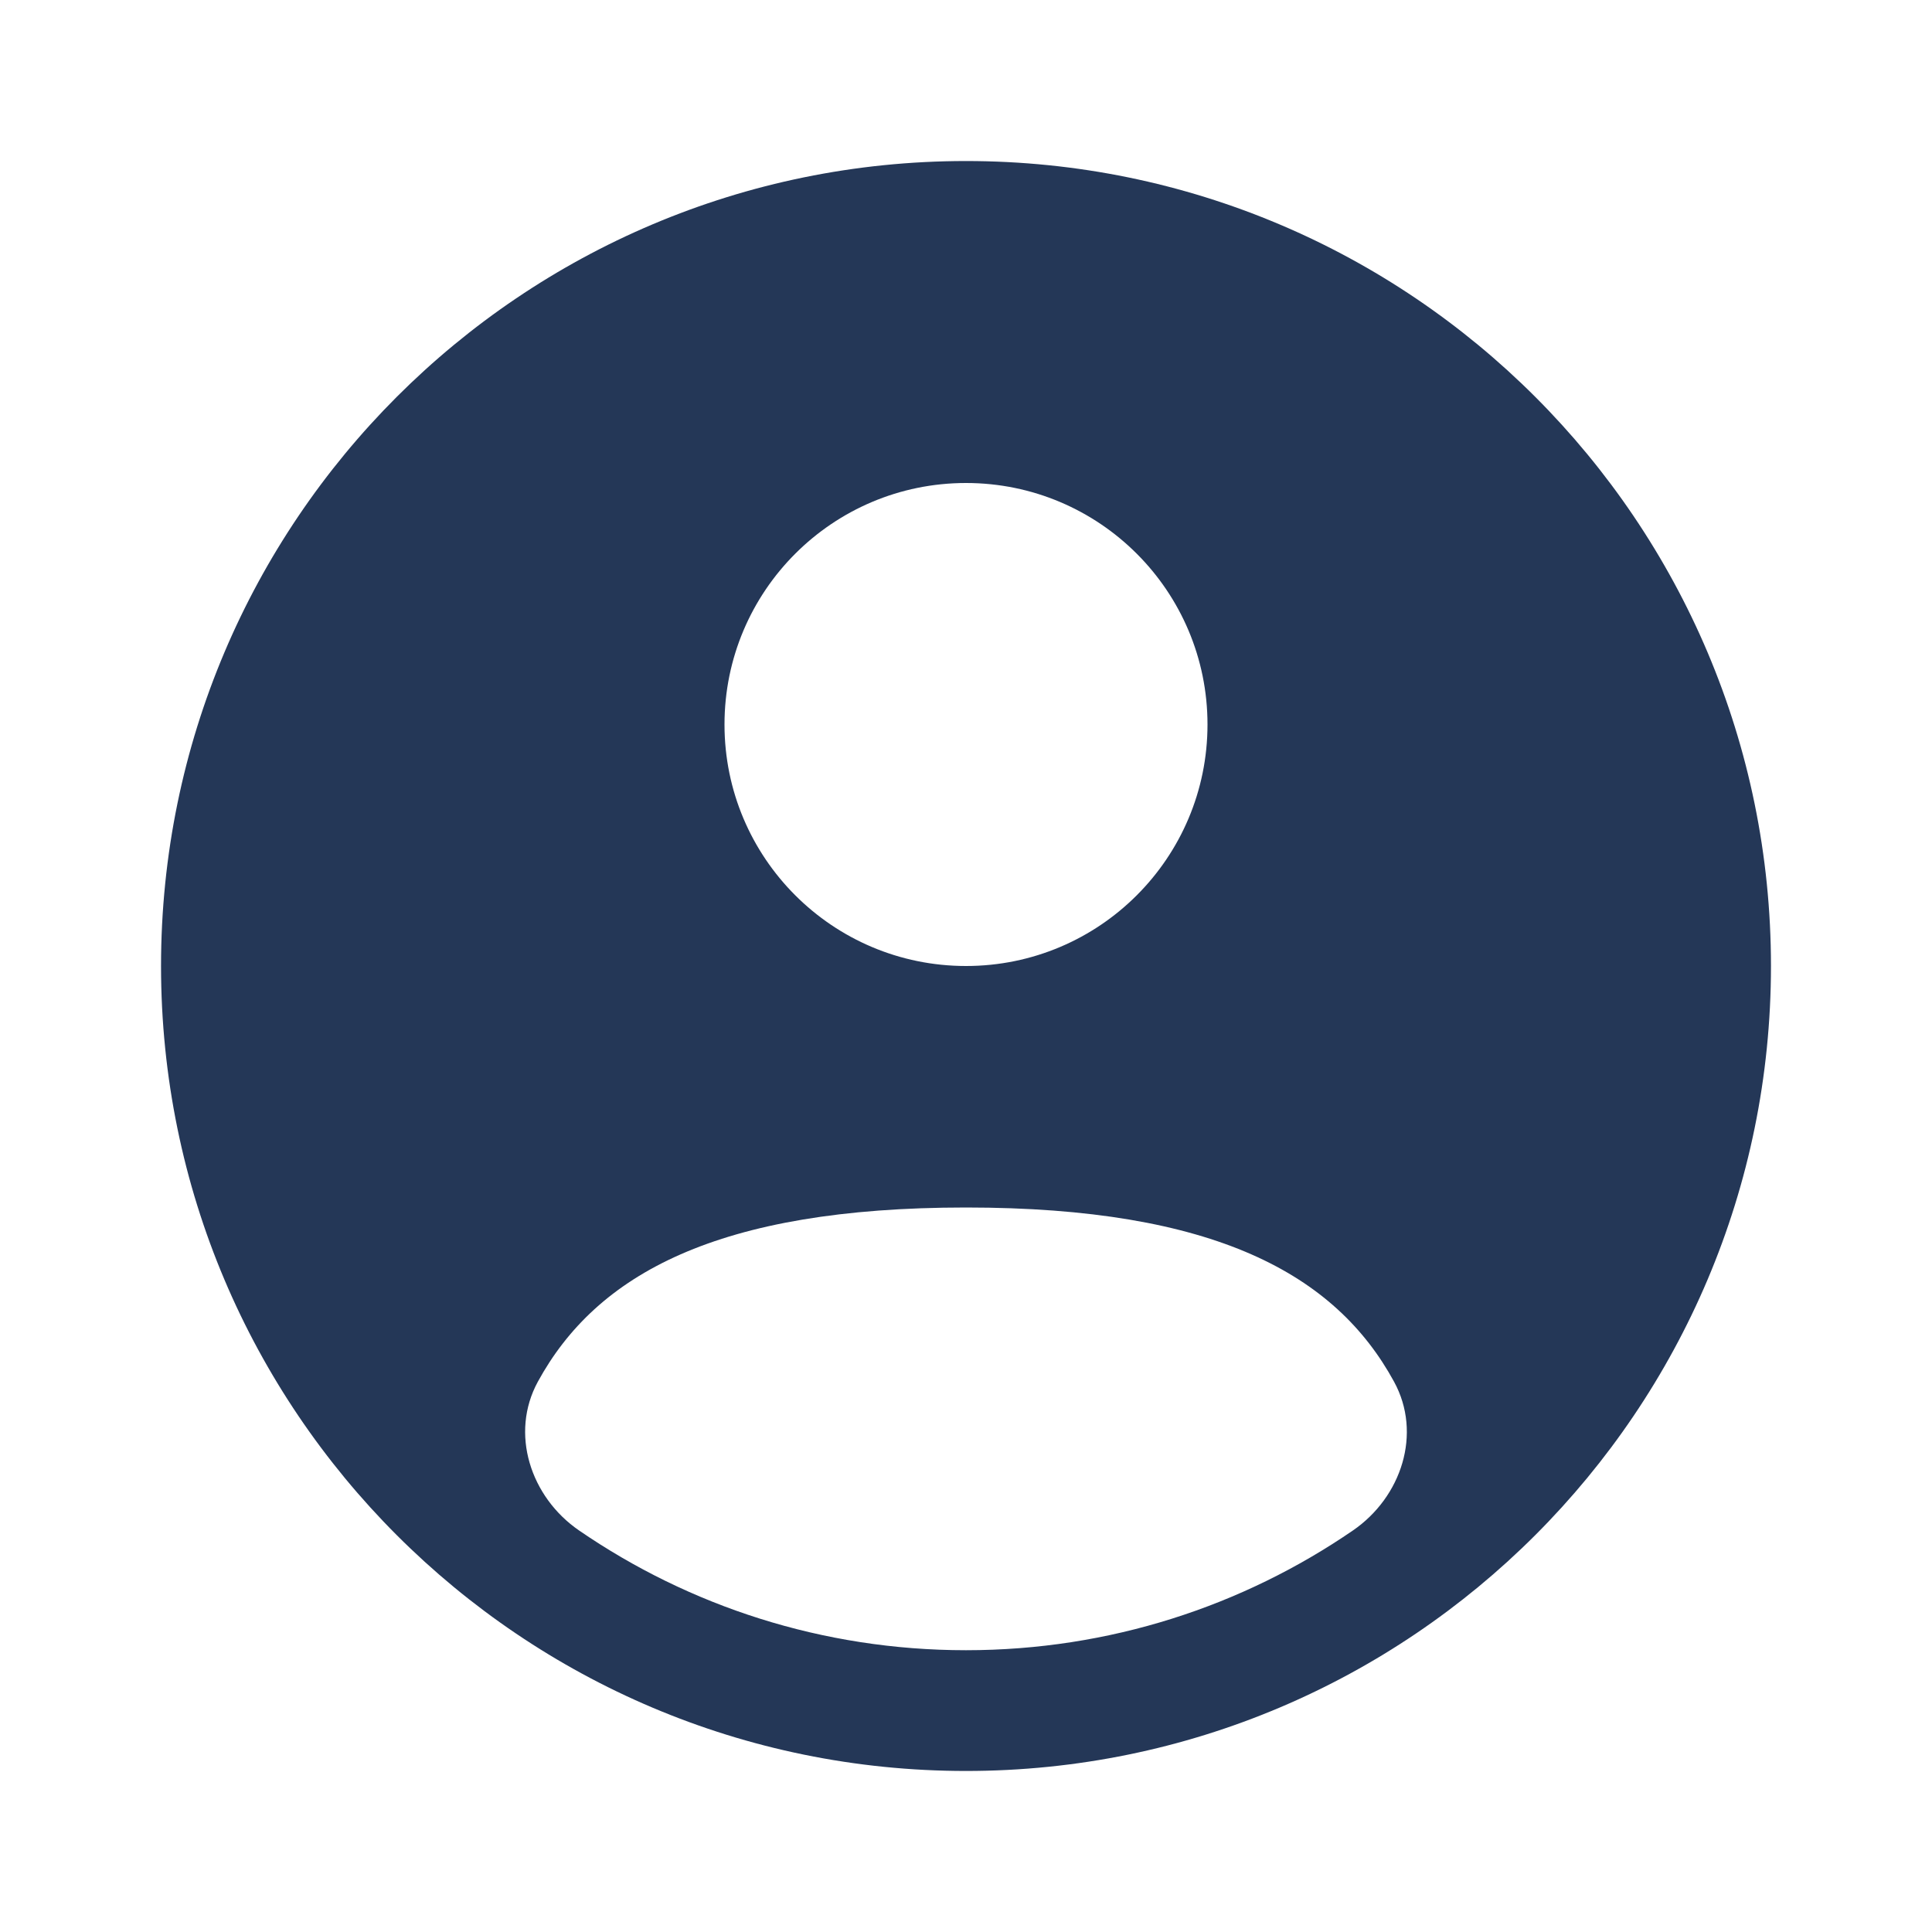 <svg width="20" height="20" viewBox="0 0 20 20" fill="none" xmlns="http://www.w3.org/2000/svg">
<path fill-rule="evenodd" clip-rule="evenodd" d="M18.333 10C18.333 14.602 14.602 18.333 10 18.333C5.398 18.333 1.667 14.602 1.667 10C1.667 5.398 5.398 1.667 10 1.667C14.602 1.667 18.333 5.398 18.333 10ZM12.5 7.5C12.5 8.881 11.381 10 10 10C8.619 10 7.5 8.881 7.5 7.5C7.5 6.119 8.619 5 10 5C11.381 5 12.5 6.119 12.5 7.5ZM10 17.083C11.487 17.083 12.866 16.625 14.006 15.843C14.509 15.497 14.724 14.839 14.431 14.303C13.825 13.192 12.575 12.5 10 12.5C7.425 12.5 6.175 13.192 5.568 14.303C5.276 14.838 5.491 15.497 5.994 15.843C7.133 16.625 8.513 17.083 10 17.083Z" fill="#243757"/>
</svg>
